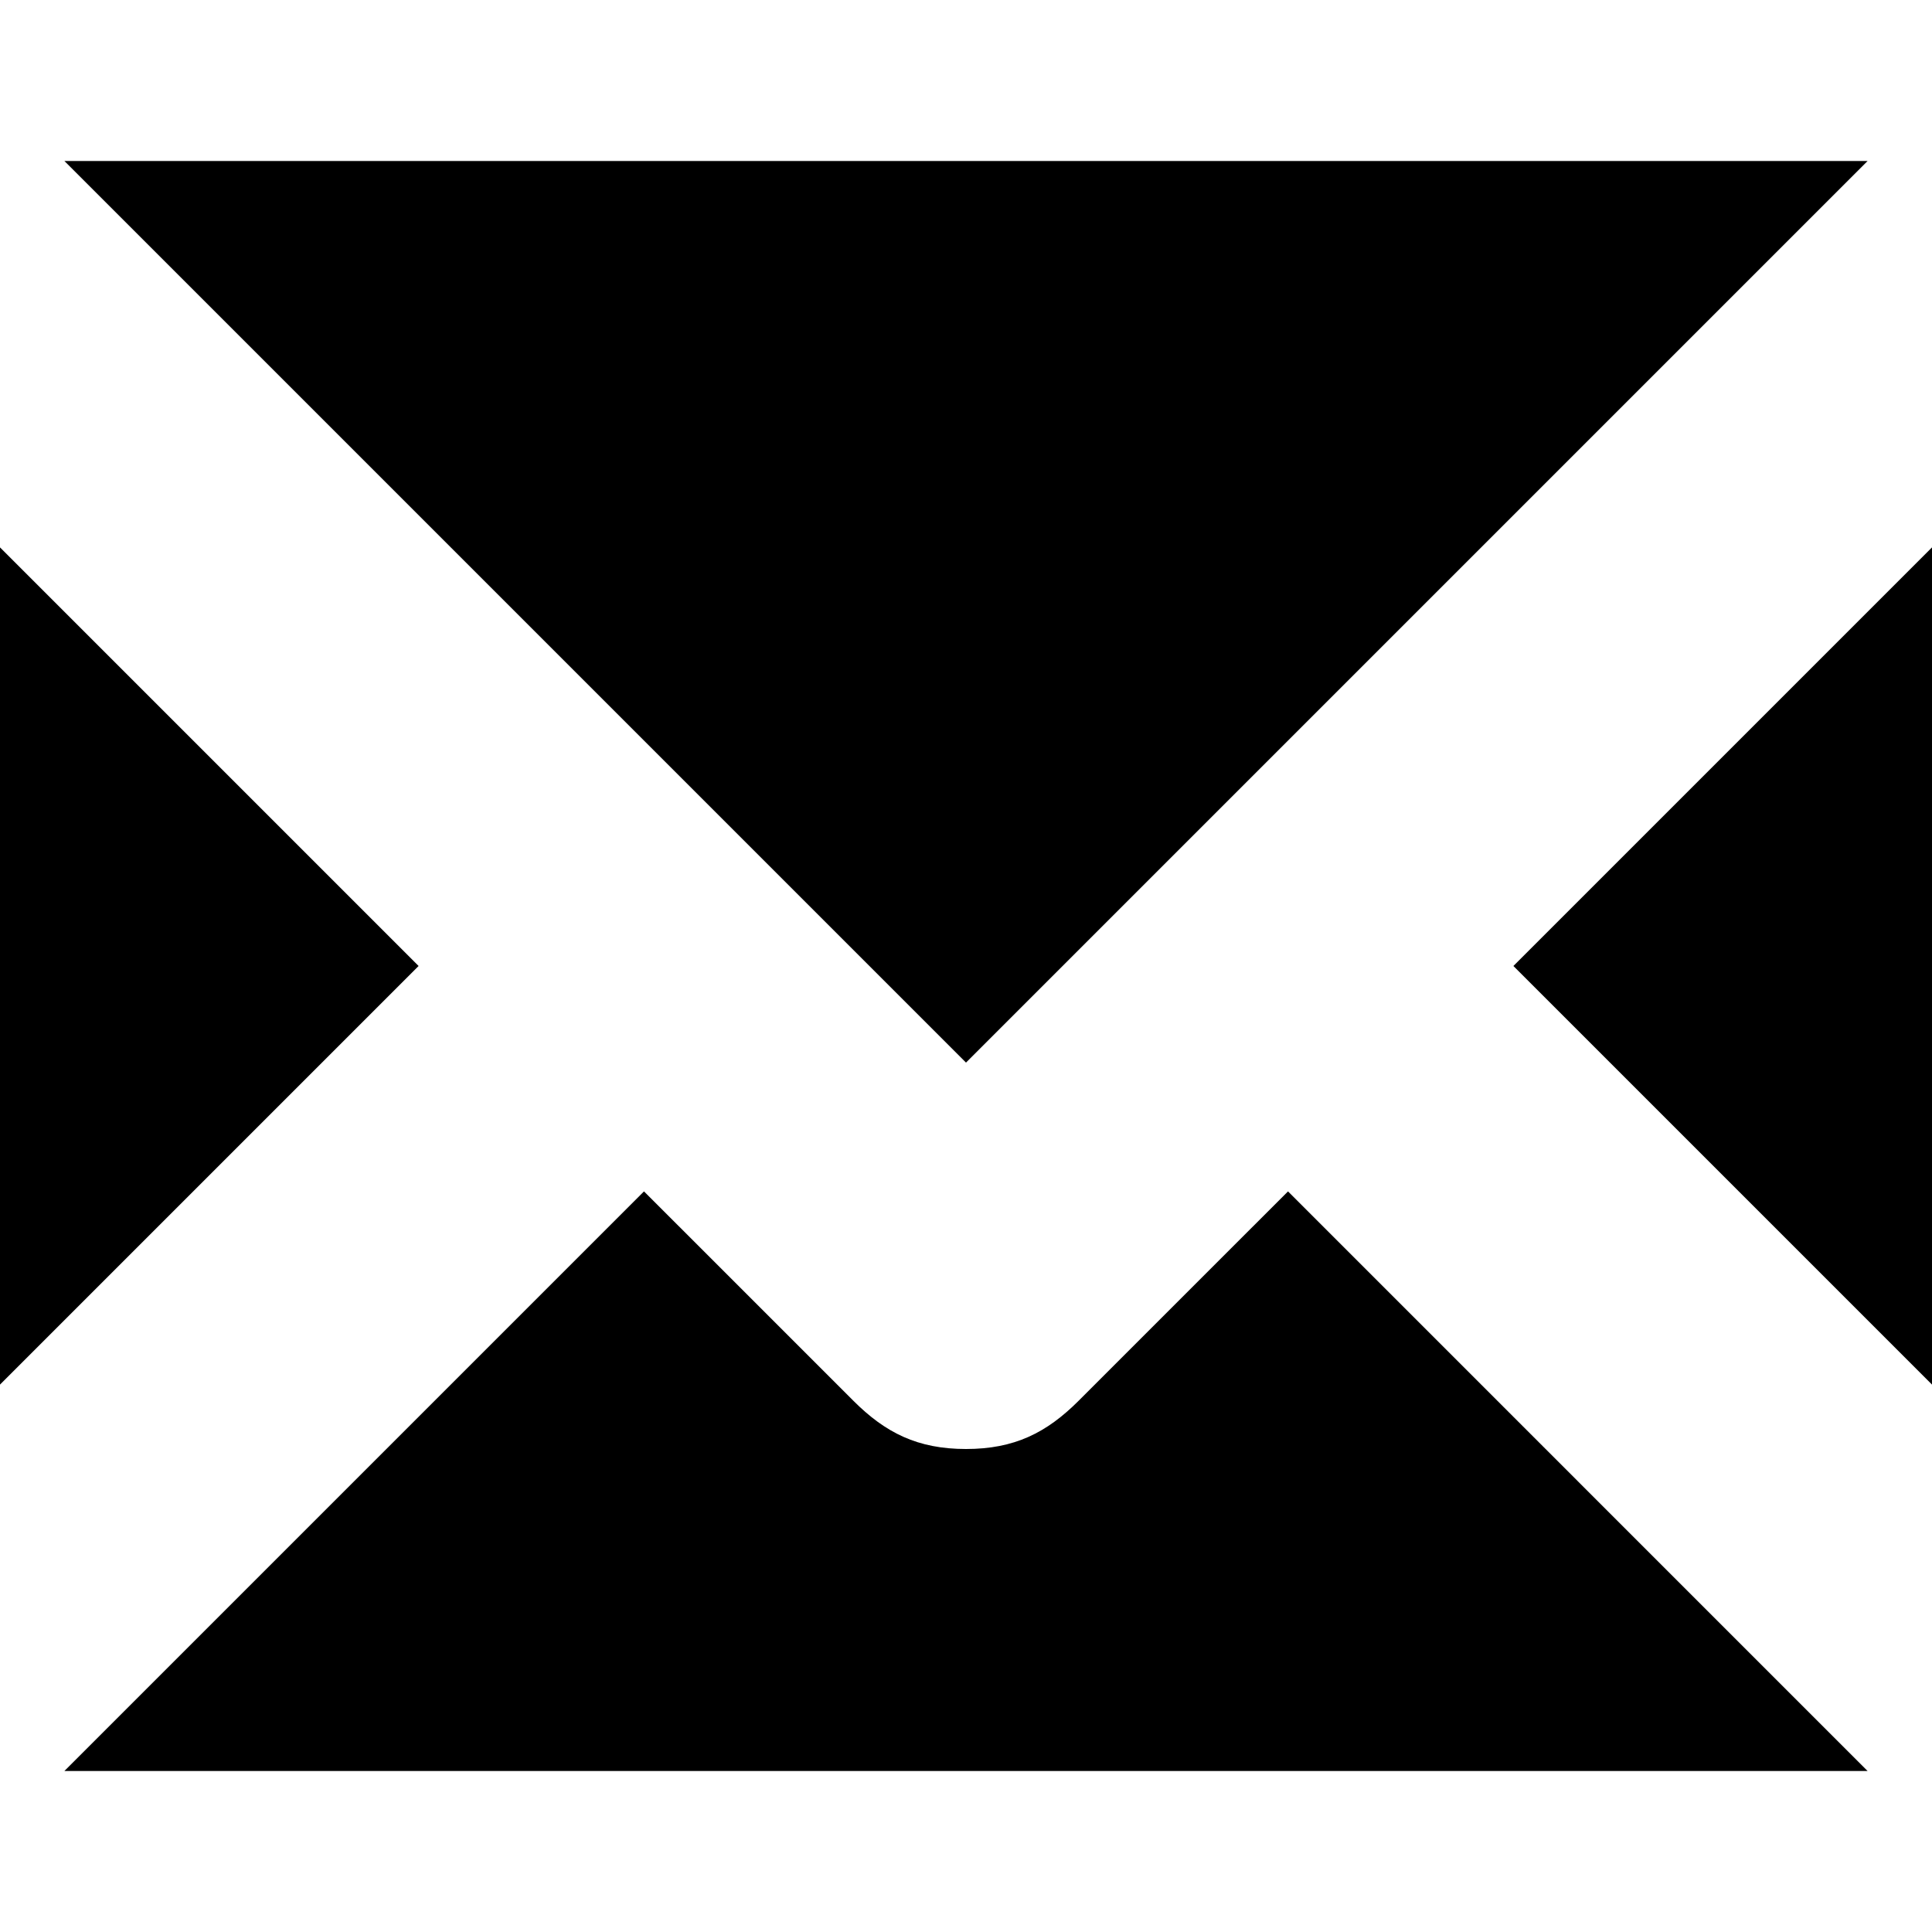 <svg xmlns="http://www.w3.org/2000/svg" viewBox="0 0 12 12"><path d="M6.7 8.7c-.2.2-.4.3-.7.3s-.5-.1-.7-.3L4 7.4.4 11h11.2L8 7.4 6.7 8.7zM.4 1L6 6.6 11.6 1H.4zm9 5L12 8.6V3.4L9.4 6zM0 3.4v5.2L2.6 6 0 3.4z"/></svg>